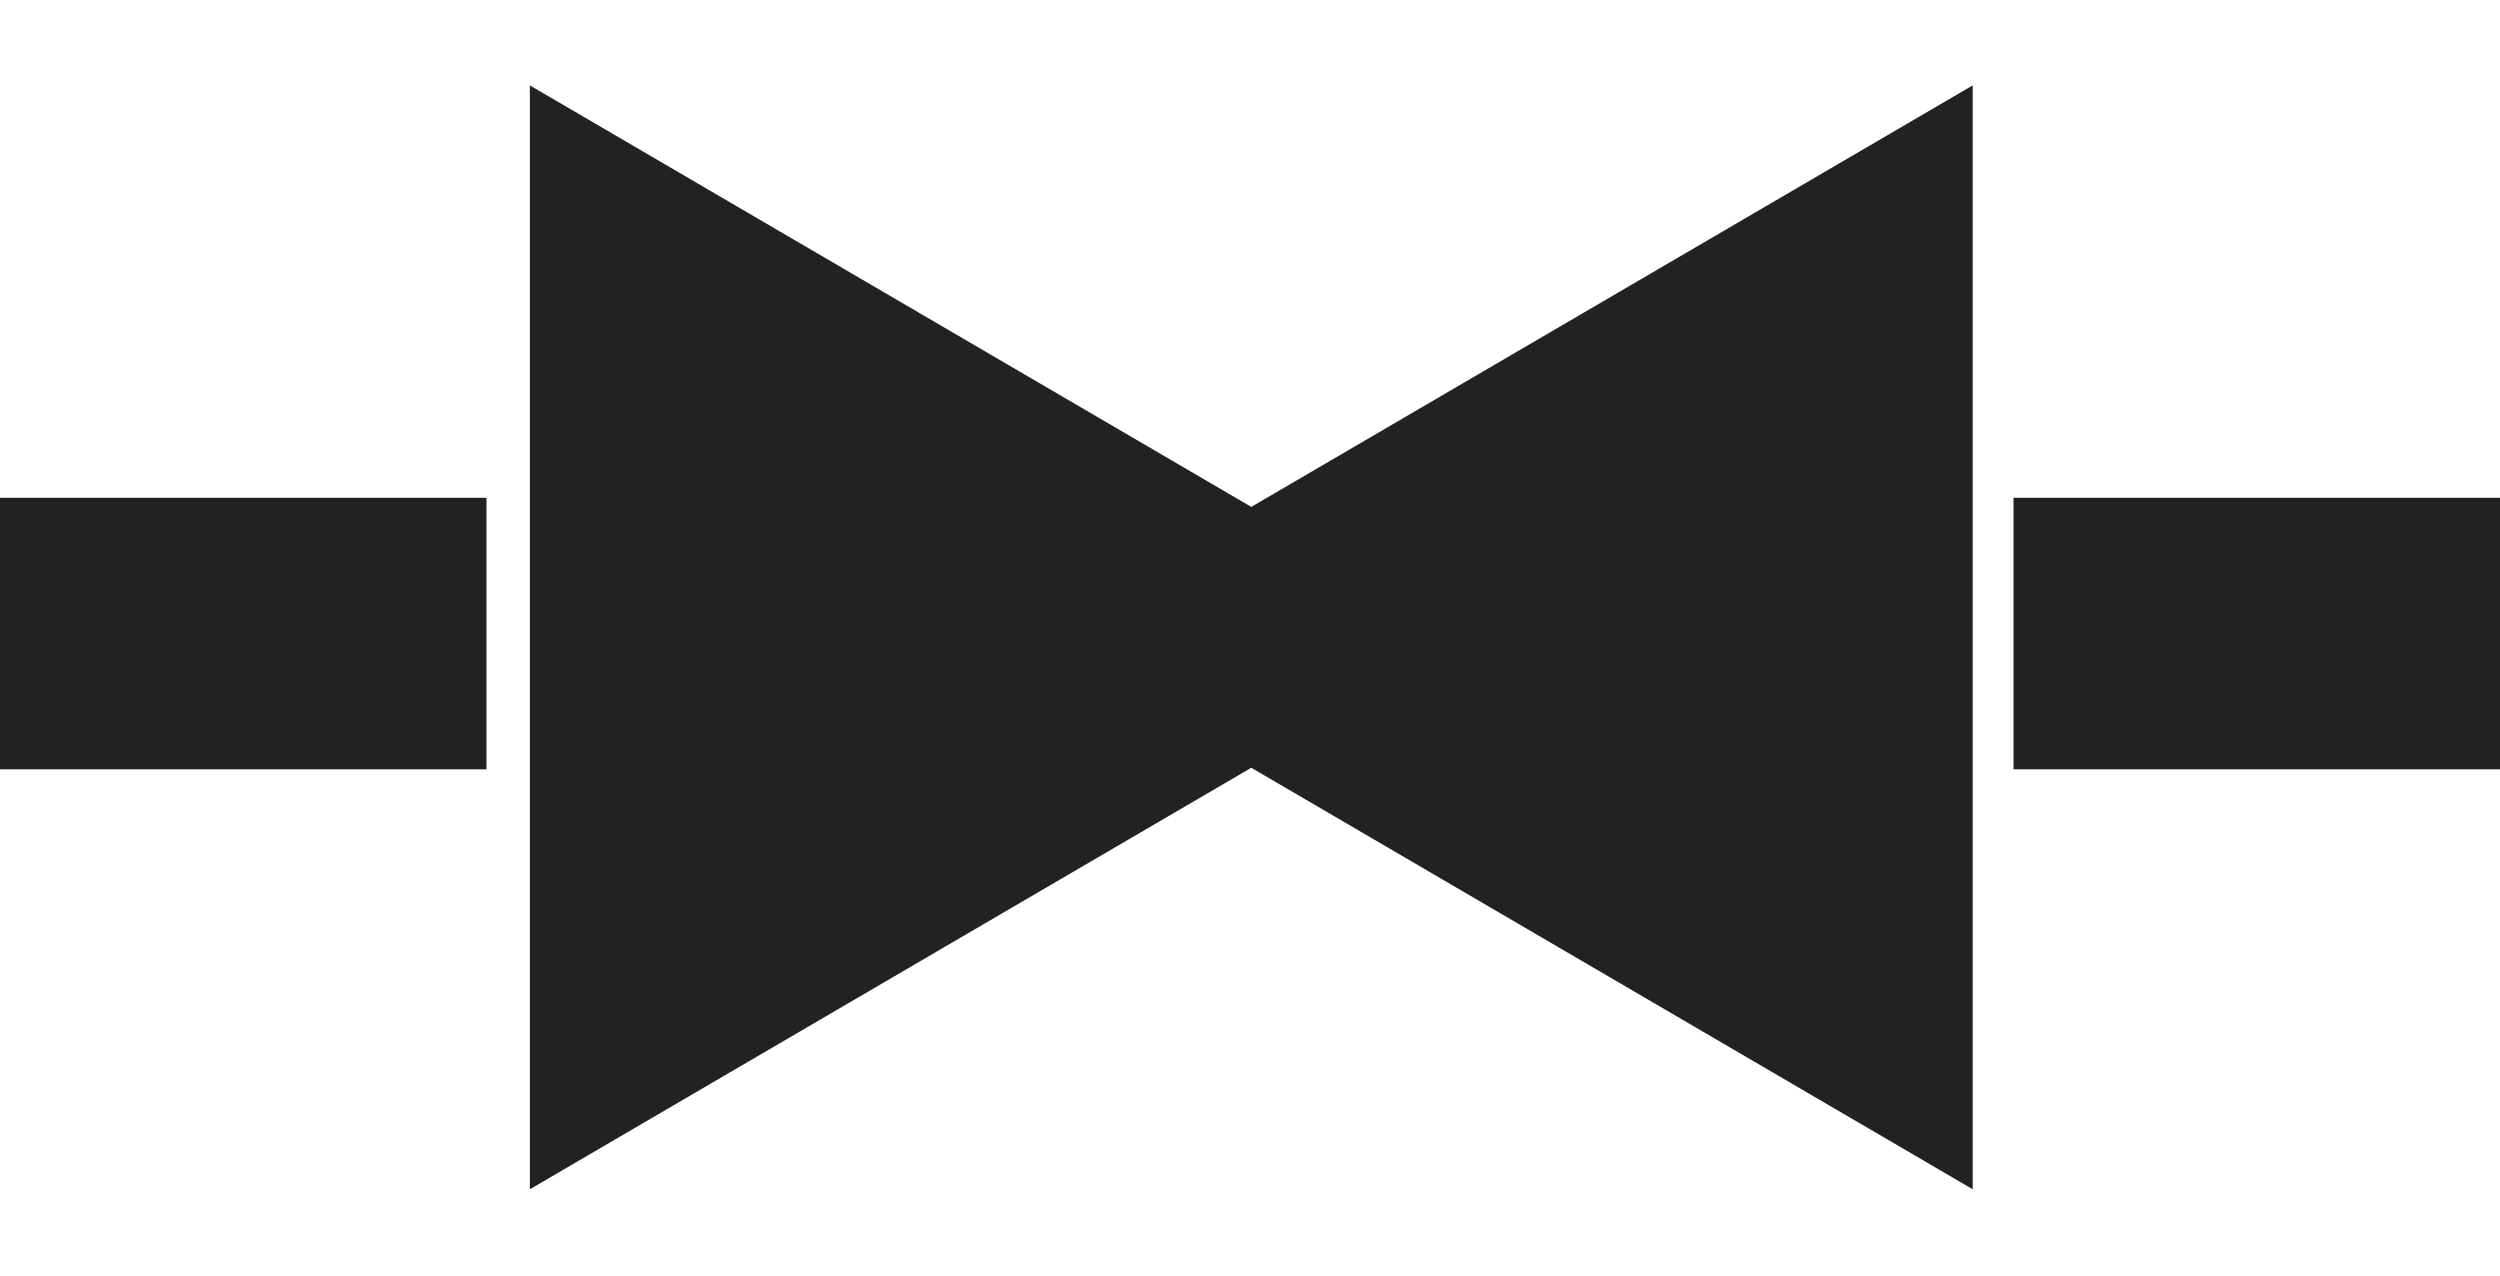 <svg width="1609" height="821" viewBox="0 0 1609 821" fill="none" xmlns="http://www.w3.org/2000/svg">
<path d="M661.641 410.186L1269.64 54.955V765.417L661.641 410.186Z" fill="#222222"/>
<path d="M949.01 410.186L341.012 765.417V54.955L949.01 410.186Z" fill="#222222"/>
<rect y="320.382" width="313.1" height="174.754" fill="#222222"/>
<rect x="1295.9" y="320.382" width="313.1" height="174.754" fill="#222222"/>
</svg>
